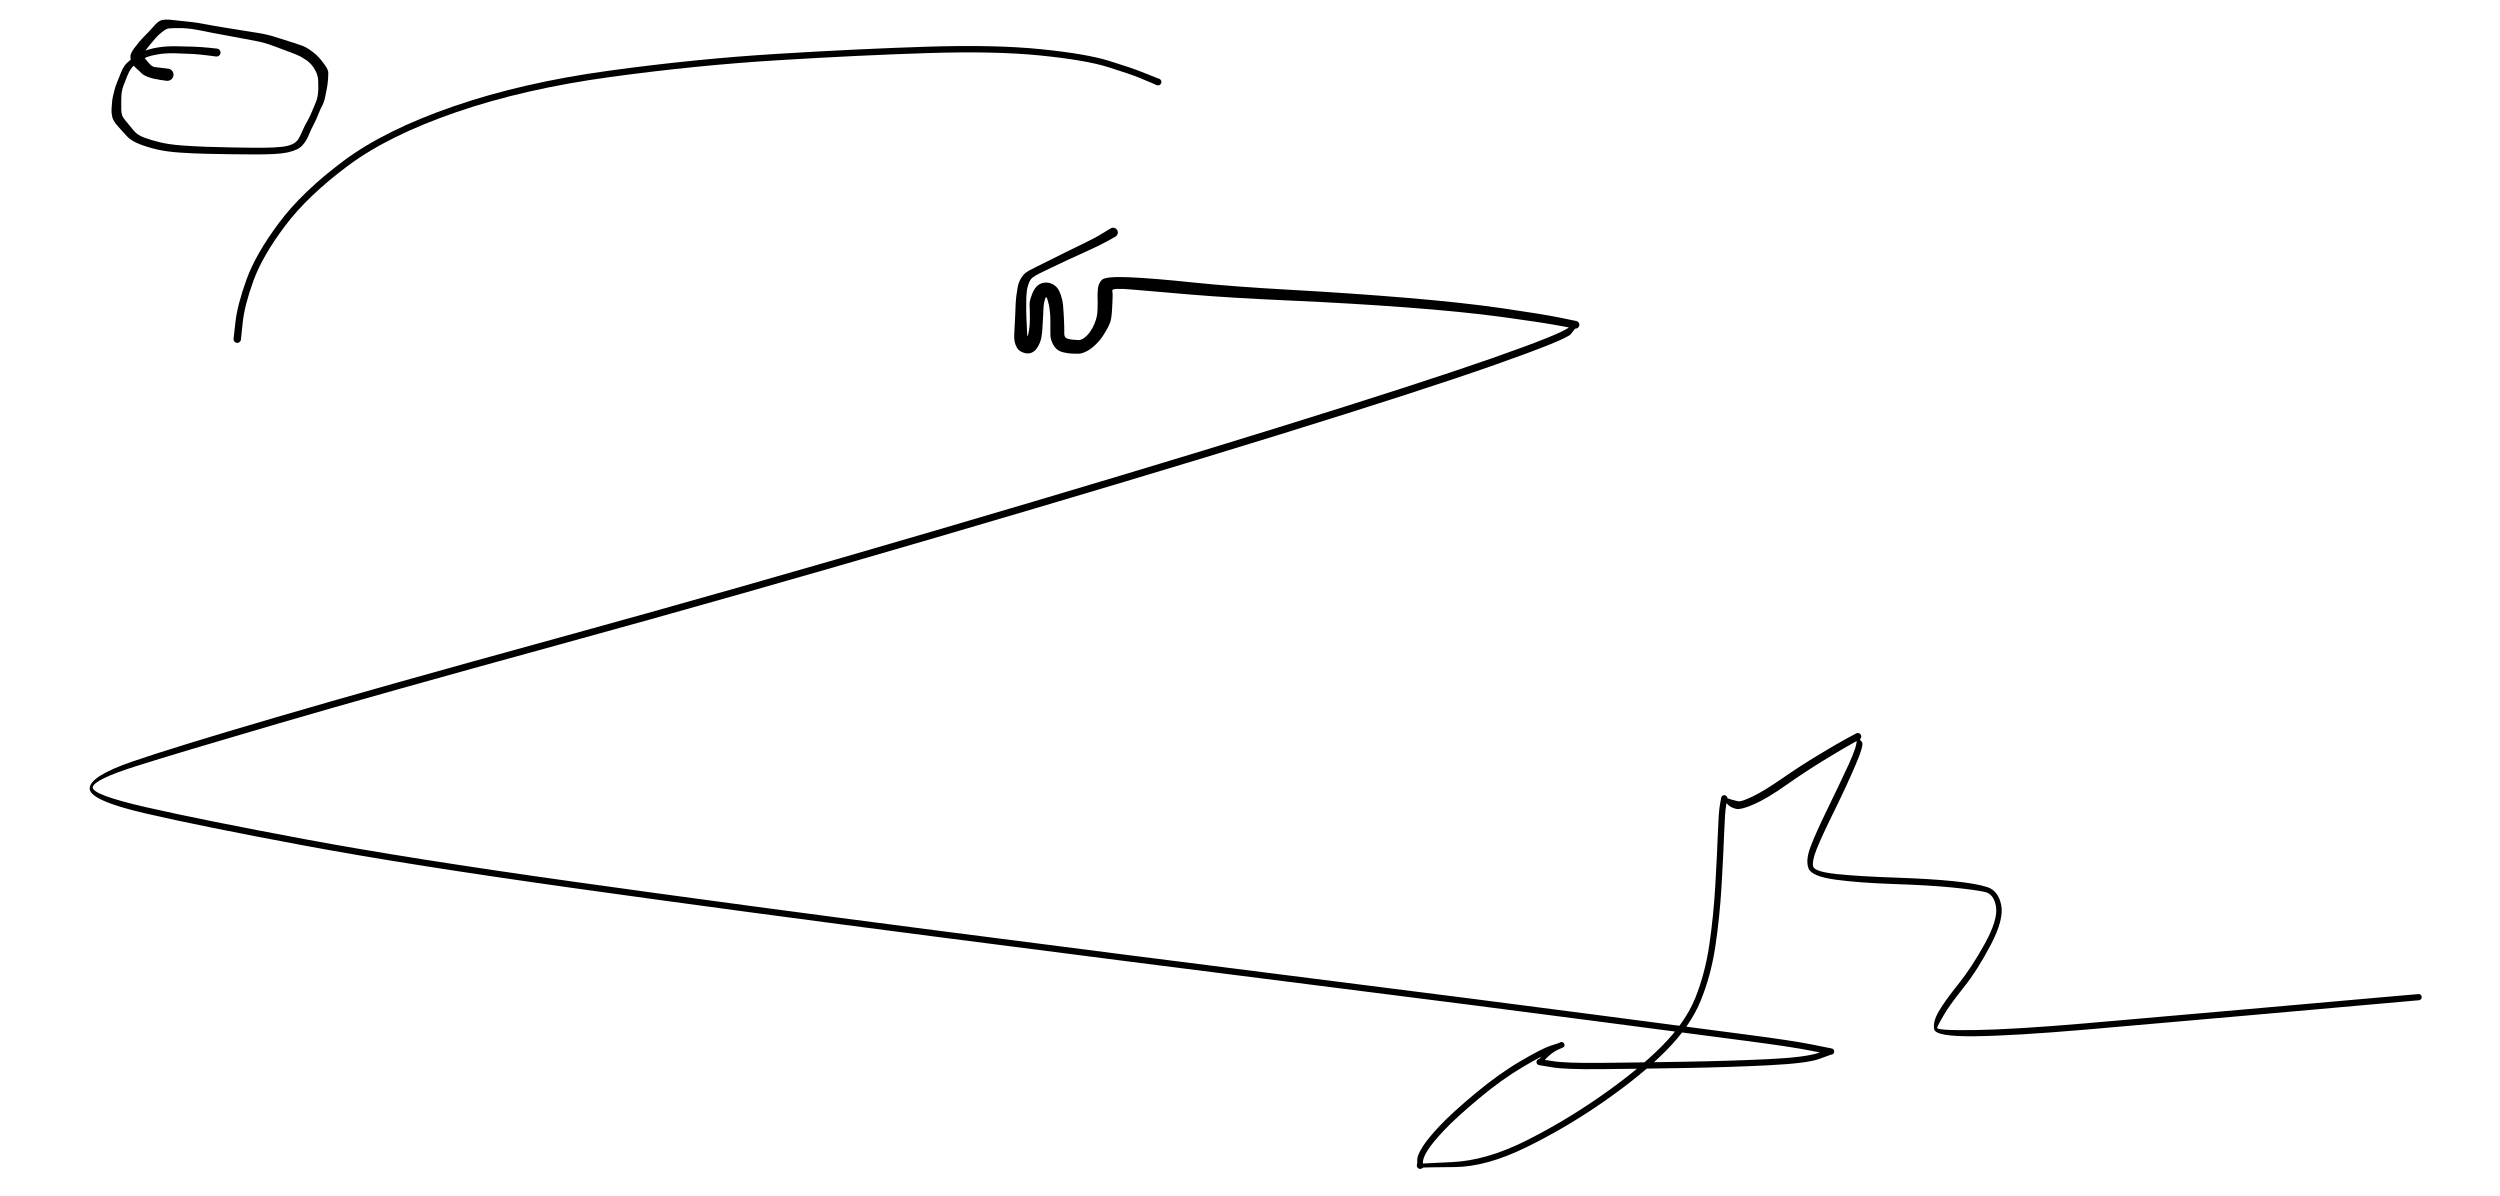 <svg version="1.1" xmlns="http://www.w3.org/2000/svg" viewBox="0 0 1046.667 500.667" width="1046.667" height="500.667">
  <!-- svg-source:excalidraw -->
  <!-- payload-type:application/vnd.excalidraw+json --><!-- payload-version:2 --><!-- payload-start -->eyJ2ZXJzaW9uIjoiMSIsImVuY29kaW5nIjoiYnN0cmluZyIsImNvbXByZXNzZWQiOnRydWUsImVuY29kZWQiOiJ4nM1bS3PbNlx1MDAxML77V2iUa6TgTTDHJpk0M5nWrdukk05cdTAwMGWMRFusZVEh6TquJ/+9XHUwMDE0pYhcdTAwMDJcdTAwMTDvcknZXHUwMDEzXHUwMDFlMlx1MDAxNoD9XHUwMDAw7Fx1MDAxYlx1MDAwYuTuZDRcdTAwMWFXt+t0/Hw0Tr/MkmU2L5Kb8dNN+79pUWb5qu5cdTAwMTLN7zK/LmbNyEVVrcvnz54l6/X0XCKrPuX55XSWX23J0mV6la6qslx1MDAxZfh3/Xs0umv+PZjovEjT/TRNTzuVsX7jL/mqmTVW0sbCcLNcdTAwMWaQlS/ryap0XveeJ8sybXs2TWOeZJqfzz4ky8nZ4u3rm+y3T5/ftpOeZ8vlWXW73G4pmS2ui7TtLatcIr9M32fzalH3c699T1fmNctaqlwiv75YrNKydGjydTLLqttNXHUwMDFiY/vWZHXRYLQtX+pfUoupNjFThlx0plnU8qOhN2YqtIpspJRmxkrjLexFvsyLzcKesOZrl/YpmV1e1OtbzfdjqlwiWZXrpKjF1Y672W3ZmqmpP21UrLhiRuxHLNLsYlHVQ7ScyvpTUjNtdSwj3a4mbcTCtdaSMavbdW7WsH4zb/Tjo8/WRVKsd+xcdTAwMWI3az1Y/+bnq1x1MDAwM+Vqia/X82SrXHUwMDA2NX+klfVqbCzbXHUwMDA1L7PVZd25ul4u923rPDtU0s3X/jVqhdL82P/98el3R0/E4fBcdPfZgtLfy8ieeDwgXHUwMDE5XG5oXHUwMDA3XHUwMDAyiOjIK5LC009cdTAwMDeQ+Z04noLwgslwPFx1MDAwYuH5xtVcdTAwMDEvhlx1MDAxOFx1MDAxOEyG4qmARYd4XFzhXHUwMDAwjtLzQL5EXHUwMDAwgVuZR0DXXHUwMDE5XHUwMDBmIJA4XHUwMDE1oMeeQa5LnFx1MDAwN1JDalx1MDAxMCpxXHUwMDA3O3JcdTAwMDDoiiRA56XwLXHQ8lRcdTAwMGZfM4yes4H0oOXT8WDXSceDPWeooShcdTAwMWUov9BvoXiBc3TwyEYnndglXHUwMDAzdUXpQc8ryFx1MDAxNjPUXHUwMDBiKdDgcD+qQHlxO5BcdTAwMWWNXHUwMDFjXGI9OdRcInhkfYbxXHUwMDA2sseg5GCEIDNcdTAwMDdOQ+i2blx1MDAwZckndHo401x1MDAxNagvVM54su3AsWaCXG7X0obDaTjZM06QJJqe9YbW5lwiolx1MDAwMplwQ6ZcdTAwMDBVslx1MDAwYoJcdTAwMDBtpFx1MDAxM8LgfVx1MDAwYjBcdTAwMTH7zlx0XGZHdJVcdTAwMGL1XHUwMDE0XHUwMDEzXHUwMDAxXHUwMDA2JrpxTCSsrz1cdTAwMGVBMJv7nNKGnvJcdTAwMWNvSlx1MDAxY09OXHUwMDFkvOw6UJmBXCKmn1wi4Vxcku6Q4OS/XHUwMDA3XHUwMDFlqIE98Ngj0Z94OONlUlYv8qurrKrS+emm2uSXoMrs6nqZVOlpkZblpvj4fFRcdTAwMTXXbVx1MDAxNXO9a99Wu5rWr9tOUkmVa7/xW0nV1JuoN6P2Oo6WVF/ZqrDm95e/vn/355tcdTAwMTevPpy+Lt9WP3xJ1fCpkDpiQnNllD3Y71x1MDAwNkDYR6upStuWc/dVVO7bUDvmW1x1MDAxNdWISMYsPiiOP05cdTAwMTU1trZVnlx1MDAwN6+iOqPp0WtcdTAwMWJqbMQ4j7j1Q1ffTPFcdTAwMWU8TT9VgOuzKHesV4FlXjDBc1HjVamDLFxu5bDazlx1MDAxOSkm6on9jCfQY1xmT+6SpKPh6fi4eFZCeJwqXHUwMDAxXHUwMDE5yLBcdTAwMDeJXHUwMDFm84+J8Fx1MDAwM1x1MDAwN7G2aOJHMW5qIVhcdTAwMTGz7mHss0zL6pb9cTN79/Kvy/zn03+Ks/RHXHUwMDBmY1Gdu8W1XCLaWFx1MDAwYiNN1DKkiWKKT7W1XFyyWLNYRJF8sCjGmTCOL/tOUJPx1nS4qGOIsLxN/PdBrV5jvU5t2l0+SlCLtWVthH/4q0F+XHUwMDBmXHUwMDFmNp/fh4NBaD1OXHUwMDAzUExcbubC4WJorz2Oo1BcYt5dOFx1MDAxMZbn1q7wOudE+lM49P5mh8GFJVxyXHUwMDFjz1x1MDAwMuxcdTAwMTH4XHUwMDA1XHUwMDFlTN+BPVx1MDAxMH2XqyyQvveN6z14eDlcdTAwMDWhP/J66OpcdTAwMDPB0W9tXHUwMDEwvCOzX1xyVMdd5klil0PfRfxcdTAwMGVBXHUwMDBm91x1MDAwMq2ffq9cbnq/Pnj3ReQtf1x1MDAwNl5cdTAwMWP3UVx1MDAxODHQIFx1MDAwNNXAXYLBd+U+Q6n05Fx1MDAwMOvRd3Cx7lVjXHUwMDBmpfFcdTAwMDCoXHUwMDA0PXJcdTAwMTIoiVxiy/Y4nlx1MDAxZFxu4KRcclx1MDAxZOKqgFxmV5BcdTAwMWRcdTAwMTlcZteDwSBcdTAwMWXZ7Vx0yK3QVVx1MDAxY4ajmyyMd+Td4uZcdTAwMDHTk10gXGLXwyXDeFx1MDAxZFRcdTAwMWakp6s+dNxRXHUwMDFkuM2IXHUwMDA0XHUwMDFjjuE4vaJcdTAwMTJcZtzhcXMmN1x1MDAwM6JcdTAwMWJcdTAwMWLIPfyyzV/vwFx1MDAwNFx1MDAxN4Kjm1x1MDAxYYjW4/nlMD9cdTAwMDS6XHUwMDExeq5cZqH1SOyOXHUwMDFhXHUwMDExILQgWVx1MDAxOIbWIb2ByHvk0CDcMPJcdTAwMWXpLZh5XHIjJ4udQVlcbpr5SpCcrNKR+2yAaq7cLT2RtZZbKExINC5cdTAwMGLmulx1MDAxYur8XHUwMDFlPd1cdTAwMTdzXHUwMDBi+nYqP0E0/CptXHUwMDEygYU94Vx1MDAwN1U8z7BgIdWS3bvyntO76tfBXHUwMDE2lXY1jlx1MDAxZVx1MDAxM5SG9iSCalx1MDAwN1x1MDAwZei9ZXH3XHUwMDE0XFyP4u5GQemG0PRsM4hNrtGTXHUwMDAxNVx1MDAxY7roXlx1MDAwNHJqXHUwMDEyd4rCmOnm6sdwJjXX/sNqskjrtUN4ilpcdTAwMWaRXHUwMDFjUrnj41FcdTAwMDVcbpu5VGS3XG6W+Oh4PGZcdTAwMDNcdTAwMDFcZuRcdTAwMTh74EWgxuJFWW6Nq6JU18xjMHLS8VwiWGR+L4qn4EtcdTAwMDdq2lx1MDAxNFx1MDAwNi/3nELHg889+KtcdTAwMTNcdTAwMTggRkNcdTAwMTmyo+CeXHUwMDE5lyBcdTAwMTQ2pCVcdTAwMWKxe+ani0zUSlx1MDAwM3llspdcblwin3v+onp5XHUwMDE4T8THXZ8wVJNE8Fx1MDAxNFlcdTAwMWUwXHUwMDFlOXlcdTAwMTdcdTAwMWHMUyQ18Vx1MDAxMVx1MDAxYby3xYuQXCJQUZdhvs/G8WBcdTAwMDGQ8Sx4eJP4kyfGXHUwMDAwi1x1MDAxMmRcdTAwMGLY2FxmgNfhXHUwMDE1V/BYgVxmXHUwMDAw+VxiQX5cdTAwMGKBcFxir/RcbmshgCCPXHUwMDE4iFx1MDAxN5GNOIZvOahGJ1x1MDAwNWjEdDxcdTAwMDNcbpSOXHUwMDE3nE6GnV1kXHUwMDA0qnyEa2xcdTAwMDRcdTAwMWZ+0NRPgudPXHUwMDE53DSgeIFcdTAwMWZyw+yx8cgmXHUwMDE55I7DMlXF4MyXmqkqXHUwMDBiXHUwMDFl9vBqpfZcdTAwMGVcdTAwMDPu/8rFn2N1pz/xcFx1MDAxZehcdTAwMTnryW6KcbJen1U1cd1313SNL4psfpb9lzrTjP/N0pufwseWT86bb3yye1x1MDAxYbt5f9pMdPf15Ov/XHRXRFx1MDAwMiJ9<!-- payload-end -->
  <defs>
    <style>
      @font-face {
        font-family: "Virgil";
        src: url("https://excalidraw.com/Virgil.woff2");
      }
      @font-face {
        font-family: "Cascadia";
        src: url("https://excalidraw.com/Cascadia.woff2");
      }
    </style>
  </defs>
  <rect x="0" y="0" width="1046.667" height="500.667" fill="#ffffff"/><g transform="translate(90.667 22) rotate(0 1.333 14.667)" stroke="none"><path fill="#000000" d="M -0.19,1.66 Q -0.19,1.66 -3.44,1.23 -6.70,0.80 -9.94,0.60 -13.19,0.41 -17.25,0.31 -21.31,0.22 -24.45,0.73 -27.59,1.25 -29.40,2.00 -31.22,2.75 -33.06,4.15 -34.90,5.54 -35.75,6.70 -36.61,7.86 -37.34,9.69 -38.07,11.52 -38.79,13.35 -39.51,15.18 -39.70,16.61 -39.90,18.04 -39.91,20.36 -39.92,22.67 -39.89,24.00 -39.86,25.33 -39.51,26.33 -39.16,27.34 -37.76,28.94 -36.37,30.54 -34.79,32.54 -33.21,34.54 -30.34,35.59 -27.48,36.65 -23.74,37.56 -20.01,38.48 -14.85,38.87 -9.69,39.27 -4.03,39.46 1.62,39.64 6.52,39.73 11.42,39.82 15.99,39.86 20.57,39.90 24.01,39.73 27.44,39.57 29.38,39.13 31.32,38.69 32.53,37.93 33.74,37.17 34.46,35.89 35.17,34.61 35.94,32.80 36.71,30.99 37.89,28.93 39.06,26.88 39.90,24.79 40.73,22.70 41.44,21.12 42.14,19.53 42.36,17.94 42.58,16.35 42.60,15.25 42.63,14.14 42.55,11.94 42.48,9.75 41.57,7.94 40.66,6.13 39.64,5.00 38.62,3.87 37.55,3.15 36.49,2.43 35.29,1.75 34.09,1.06 31.11,-0.04 28.13,-1.15 24.09,-2.66 20.06,-4.18 16.58,-4.81 13.10,-5.44 9.63,-6.13 6.16,-6.83 2.22,-7.51 -1.72,-8.20 -4.96,-8.90 -8.20,-9.59 -10.46,-9.88 -12.73,-10.17 -14.45,-10.23 -16.17,-10.28 -17.47,-10.23 -18.78,-10.18 -19.89,-10.11 -21.01,-10.04 -22.81,-8.61 -24.60,-7.19 -25.52,-6.05 -26.43,-4.92 -27.40,-3.83 -28.36,-2.74 -29.06,-1.77 -29.75,-0.79 -30.46,0.08 -31.17,0.97 -30.18,2.21 -29.18,3.45 -28.12,4.66 -27.05,5.86 -26.00,6.05 -24.95,6.24 -22.64,6.47 -20.33,6.70 -19.93,6.81 -19.52,6.91 -19.17,7.14 -18.82,7.37 -18.57,7.70 -18.31,8.03 -18.17,8.42 -18.03,8.81 -18.02,9.23 -18.01,9.65 -18.14,10.05 -18.27,10.45 -18.51,10.78 -18.76,11.12 -19.10,11.36 -19.44,11.60 -19.84,11.72 -20.24,11.84 -20.66,11.82 -21.08,11.81 -21.47,11.66 -21.86,11.51 -22.18,11.25 -22.51,10.98 -22.73,10.63 -22.95,10.27 -23.05,9.87 -23.14,9.46 -23.11,9.04 -23.07,8.63 -22.90,8.25 -22.73,7.86 -22.45,7.55 -22.17,7.25 -21.80,7.04 -21.43,6.84 -21.02,6.77 -20.61,6.69 -20.20,6.75 -19.78,6.81 -19.41,7.00 -19.04,7.19 -18.75,7.49 -18.45,7.79 -18.27,8.17 -18.09,8.54 -18.04,8.96 -17.99,9.37 -18.07,9.78 -18.15,10.19 -18.36,10.55 -18.57,10.91 -18.89,11.19 -19.20,11.47 -19.58,11.63 -19.97,11.79 -20.39,11.82 -20.80,11.85 -20.80,11.85 -20.80,11.85 -23.58,11.45 -26.36,11.05 -28.45,10.32 -30.54,9.58 -31.47,8.61 -32.39,7.64 -33.68,6.54 -34.96,5.44 -35.59,3.86 -36.22,2.28 -36.01,1.13 -35.79,-0.01 -34.51,-1.77 -33.22,-3.52 -32.32,-4.57 -31.42,-5.63 -30.44,-6.60 -29.46,-7.56 -28.51,-8.57 -27.55,-9.57 -25.84,-11.50 -24.13,-13.44 -22.54,-13.67 -20.95,-13.89 -19.80,-13.77 -18.64,-13.66 -17.30,-13.51 -15.96,-13.36 -14.17,-13.17 -12.39,-12.99 -10.00,-12.71 -7.61,-12.44 -4.42,-11.81 -1.22,-11.18 2.75,-10.56 6.74,-9.94 10.19,-9.35 13.65,-8.76 17.45,-8.19 21.25,-7.61 25.33,-6.28 29.41,-4.95 32.89,-3.88 36.36,-2.81 37.73,-1.98 39.10,-1.15 40.47,-0.10 41.85,0.94 42.95,2.17 44.05,3.40 45.43,5.35 46.80,7.30 46.79,8.57 46.77,9.84 46.68,11.09 46.59,12.34 46.44,13.45 46.29,14.57 46.05,15.75 45.81,16.93 45.39,18.91 44.98,20.90 44.19,22.33 43.40,23.75 42.52,26.03 41.64,28.32 40.60,30.24 39.56,32.16 38.71,34.29 37.86,36.41 36.58,38.09 35.31,39.76 33.62,40.55 31.93,41.33 29.76,41.81 27.59,42.29 24.07,42.48 20.55,42.67 15.97,42.65 11.38,42.63 6.46,42.58 1.54,42.53 -4.18,42.39 -9.91,42.25 -15.31,41.89 -20.71,41.52 -24.68,40.63 -28.65,39.74 -32.20,38.36 -35.74,36.98 -37.52,35.05 -39.29,33.13 -41.28,30.90 -43.27,28.68 -43.66,26.99 -44.06,25.30 -43.98,23.91 -43.90,22.51 -43.78,21.03 -43.66,19.56 -43.41,18.47 -43.17,17.38 -42.74,15.72 -42.32,14.07 -41.57,12.24 -40.82,10.41 -39.91,8.15 -38.99,5.89 -37.77,4.63 -36.55,3.37 -34.42,1.78 -32.29,0.19 -30.18,-0.66 -28.07,-1.53 -24.67,-2.11 -21.27,-2.68 -17.15,-2.64 -13.04,-2.59 -9.68,-2.46 -6.33,-2.33 -3.06,-2.00 0.19,-1.66 0.39,-1.62 0.59,-1.57 0.77,-1.48 0.95,-1.38 1.10,-1.25 1.25,-1.11 1.37,-0.95 1.48,-0.78 1.55,-0.59 1.63,-0.40 1.65,-0.20 1.68,-0.00 1.65,0.19 1.63,0.39 1.56,0.58 1.49,0.77 1.37,0.94 1.26,1.11 1.11,1.24 0.96,1.38 0.78,1.47 0.60,1.57 0.40,1.61 0.20,1.66 0.00,1.66 -0.19,1.66 -0.19,1.66 L -0.19,1.66 Z"/></g><g transform="translate(99.333 142) rotate(0 194 -61.667)" stroke="none"><path fill="#000000" d="M -1.55,-0.16 Q -1.55,-0.16 -0.75,-7.26 0.04,-14.35 3.89,-25.01 7.73,-35.66 17.50,-48.73 27.27,-61.79 44.56,-74.69 61.85,-87.58 90.60,-97.50 119.34,-107.42 155.56,-112.39 191.79,-117.36 226.15,-119.46 260.52,-121.56 288.92,-122.45 317.33,-123.34 336.38,-121.41 355.43,-119.49 364.96,-116.53 374.49,-113.58 378.54,-111.94 382.59,-110.29 384.31,-109.65 386.03,-109.02 386.23,-108.90 386.43,-108.78 386.58,-108.60 386.73,-108.42 386.81,-108.20 386.90,-107.98 386.91,-107.75 386.92,-107.52 386.85,-107.29 386.79,-107.07 386.66,-106.88 386.52,-106.68 386.34,-106.54 386.15,-106.40 385.93,-106.33 385.71,-106.26 385.47,-106.26 385.24,-106.26 385.02,-106.34 384.80,-106.41 384.62,-106.56 384.43,-106.70 384.30,-106.89 384.17,-107.09 384.11,-107.31 384.05,-107.54 384.06,-107.77 384.08,-108.00 384.17,-108.22 384.25,-108.44 384.41,-108.61 384.56,-108.79 384.76,-108.91 384.96,-109.03 385.19,-109.08 385.42,-109.12 385.65,-109.10 385.88,-109.07 386.09,-108.97 386.30,-108.87 386.47,-108.71 386.64,-108.55 386.75,-108.34 386.86,-108.13 386.89,-107.90 386.93,-107.67 386.89,-107.44 386.85,-107.21 386.74,-107.01 386.63,-106.80 386.46,-106.64 386.29,-106.48 386.07,-106.39 385.86,-106.29 385.63,-106.27 385.40,-106.24 385.17,-106.30 384.94,-106.35 384.94,-106.35 384.94,-106.35 383.27,-107.09 381.59,-107.84 377.65,-109.45 373.70,-111.05 364.43,-113.95 355.16,-116.85 336.28,-118.76 317.41,-120.68 289.05,-119.78 260.68,-118.88 226.42,-116.78 192.15,-114.68 156.19,-109.76 120.22,-104.84 91.84,-95.09 63.47,-85.34 46.49,-72.71 29.51,-60.08 19.97,-47.37 10.43,-34.65 6.72,-24.33 3.01,-14.01 2.28,-6.92 1.55,0.16 1.51,0.35 1.46,0.53 1.38,0.70 1.29,0.87 1.17,1.01 1.05,1.15 0.89,1.26 0.74,1.37 0.56,1.44 0.39,1.51 0.20,1.53 0.02,1.56 -0.16,1.54 -0.35,1.52 -0.53,1.45 -0.70,1.39 -0.86,1.28 -1.02,1.18 -1.14,1.04 -1.27,0.90 -1.36,0.73 -1.45,0.57 -1.50,0.39 -1.54,0.20 -1.55,0.02 -1.55,-0.16 -1.55,-0.16 L -1.55,-0.16 Z"/></g><g transform="translate(466 97.333) rotate(0 57.333 196.667)" stroke="none"><path fill="#000000" d="M 1.02,1.74 Q 1.02,1.74 -2.28,3.57 -5.58,5.41 -10.33,7.54 -15.08,9.68 -18.99,11.50 -22.89,13.32 -26.09,14.85 -29.28,16.38 -31.01,17.25 -32.74,18.12 -33.70,18.88 -34.67,19.64 -35.30,21.31 -35.93,22.98 -36.10,24.39 -36.27,25.81 -36.31,27.03 -36.35,28.26 -36.35,29.53 -36.35,30.79 -36.36,32.29 -36.37,33.78 -36.28,35.73 -36.19,37.68 -36.10,39.47 -36.01,41.27 -35.95,42.74 -35.88,44.20 -35.52,42.64 -35.17,41.07 -35.01,39.62 -34.85,38.17 -34.83,36.33 -34.82,34.49 -34.86,32.81 -34.90,31.13 -34.95,29.93 -35.00,28.72 -33.98,26.01 -32.95,23.29 -31.55,22.19 -30.15,21.08 -28.46,20.99 -26.78,20.90 -25.45,21.57 -24.12,22.24 -23.30,23.29 -22.48,24.34 -21.81,26.38 -21.14,28.43 -20.95,30.24 -20.76,32.06 -20.71,33.57 -20.65,35.08 -20.54,36.64 -20.43,38.21 -20.44,39.49 -20.45,40.78 -20.42,42.40 -20.40,44.02 -19.20,44.41 -18.00,44.79 -16.86,44.88 -15.71,44.97 -14.56,45.05 -13.41,45.13 -12.07,44.13 -10.74,43.13 -9.63,41.58 -8.53,40.04 -7.80,38.24 -7.07,36.45 -6.81,35.17 -6.55,33.89 -6.49,32.26 -6.43,30.62 -6.44,29.16 -6.46,27.70 -6.49,26.62 -6.52,25.53 -6.33,23.46 -6.13,21.39 -4.69,19.85 -3.25,18.31 6.87,18.75 17.01,19.19 33.47,20.93 49.94,22.66 74.68,24.03 99.43,25.40 123.03,27.37 146.63,29.35 163.21,31.76 179.79,34.17 186.81,35.60 193.83,37.03 194.02,37.08 194.21,37.13 194.38,37.22 194.55,37.32 194.70,37.45 194.84,37.58 194.95,37.74 195.06,37.91 195.12,38.09 195.19,38.27 195.21,38.47 195.23,38.66 195.20,38.86 195.17,39.05 195.10,39.23 195.03,39.41 194.91,39.57 194.80,39.73 194.65,39.86 194.50,39.99 194.33,40.07 194.15,40.16 193.96,40.21 193.77,40.25 193.58,40.24 193.38,40.24 191.67,42.52 189.95,44.80 159.89,55.40 129.83,65.99 70.38,84.41 10.93,102.82 -73.36,127.50 -157.66,152.19 -232.22,172.64 -306.77,193.09 -349.56,205.61 -392.35,218.13 -409.30,223.52 -426.26,228.91 -427.15,232.12 -428.04,235.33 -404.57,240.68 -381.11,246.03 -337.99,254.08 -294.87,262.12 -225.39,271.87 -155.90,281.61 -73.47,292.27 8.96,302.93 82.90,312.25 156.85,321.57 201.50,327.45 246.16,333.33 265.33,335.83 284.50,338.33 292.64,339.97 300.79,341.60 300.94,341.64 301.10,341.68 301.24,341.76 301.38,341.83 301.49,341.94 301.61,342.04 301.70,342.18 301.79,342.31 301.84,342.46 301.90,342.61 301.92,342.76 301.93,342.92 301.91,343.08 301.89,343.23 301.84,343.38 301.78,343.53 301.69,343.66 301.60,343.79 301.48,343.89 301.36,344.00 301.22,344.07 301.07,344.14 300.92,344.18 300.77,344.22 300.61,344.21 300.45,344.21 295.58,346.03 290.72,347.84 274.54,348.66 258.37,349.48 238.71,349.82 219.05,350.15 204.18,350.29 189.31,350.43 183.95,349.53 178.60,348.64 178.44,348.62 178.28,348.60 178.13,348.55 177.98,348.49 177.85,348.40 177.72,348.31 177.61,348.20 177.51,348.08 177.43,347.94 177.36,347.80 177.32,347.65 177.28,347.49 177.28,347.34 177.28,347.18 177.31,347.02 177.35,346.87 177.42,346.73 177.49,346.59 177.60,346.47 177.70,346.35 177.83,346.26 177.96,346.16 178.11,346.11 178.26,346.05 178.41,346.03 178.57,346.01 180.23,343.73 181.89,341.45 184.31,340.41 186.72,339.37 186.84,339.26 186.96,339.16 187.10,339.08 187.24,339.01 187.39,338.97 187.54,338.92 187.70,338.92 187.86,338.92 188.01,338.95 188.17,338.99 188.31,339.06 188.45,339.13 188.57,339.24 188.69,339.34 188.78,339.47 188.88,339.60 188.93,339.74 188.99,339.89 189.01,340.05 189.04,340.20 189.02,340.36 189.00,340.52 188.95,340.67 188.90,340.82 188.81,340.95 188.72,341.08 184.68,342.55 180.64,344.02 171.69,349.30 162.74,354.57 153.22,362.53 143.70,370.49 138.72,375.75 133.74,381.02 131.69,384.28 129.64,387.53 129.72,389.45 129.81,391.38 129.70,391.52 129.59,391.65 129.45,391.75 129.31,391.86 129.15,391.93 129.00,392.00 128.82,392.02 128.65,392.05 128.48,392.04 128.31,392.03 128.14,391.97 127.98,391.92 127.83,391.83 127.69,391.73 127.57,391.61 127.45,391.48 127.36,391.33 127.27,391.18 127.22,391.02 127.17,390.85 127.17,390.68 127.16,390.51 127.19,390.34 127.23,390.17 127.30,390.01 127.37,389.85 141.76,389.21 156.15,388.58 172.50,380.43 188.86,372.28 204.46,361.37 220.06,350.46 229.88,340.53 239.70,330.59 243.79,320.40 247.87,310.21 249.63,298.27 251.38,286.33 252.14,273.40 252.89,260.46 253.21,251.50 253.54,242.54 254.06,239.69 254.58,236.83 254.60,236.68 254.63,236.52 254.69,236.38 254.75,236.23 254.85,236.10 254.94,235.98 255.06,235.88 255.19,235.78 255.33,235.71 255.47,235.64 255.63,235.61 255.78,235.57 255.94,235.58 256.10,235.58 256.25,235.63 256.40,235.67 256.54,235.75 256.68,235.83 256.79,235.94 256.91,236.05 256.99,236.18 257.08,236.31 257.13,236.46 257.18,236.61 257.19,236.77 257.20,236.93 258.96,237.44 260.73,237.94 261.92,238.15 263.11,238.35 267.76,236.13 272.42,233.91 280.05,228.63 287.67,223.34 295.61,218.56 303.56,213.78 307.31,211.77 311.05,209.76 311.21,209.68 311.37,209.61 311.55,209.58 311.72,209.55 311.89,209.56 312.07,209.57 312.24,209.62 312.40,209.67 312.55,209.76 312.71,209.85 312.83,209.98 312.95,210.10 313.04,210.25 313.14,210.40 313.19,210.57 313.24,210.74 313.25,210.91 313.26,211.09 313.23,211.26 313.20,211.43 313.13,211.59 313.06,211.75 312.95,211.89 312.84,212.03 312.70,212.14 312.56,212.25 313.54,213.34 314.52,214.44 310.71,223.28 306.91,232.12 301.83,242.43 296.75,252.74 294.61,258.08 292.48,263.42 293.17,265.54 293.86,267.66 303.22,268.63 312.59,269.59 327.36,270.09 342.13,270.59 351.73,271.57 361.34,272.55 365.97,274.05 370.60,275.55 371.83,281.55 373.06,287.55 367.51,298.16 361.95,308.77 356.10,316.11 350.25,323.45 347.86,327.54 345.47,331.63 345.00,332.90 344.53,334.17 360.85,333.92 377.16,333.68 407.25,331.09 437.34,328.51 475.63,325.11 513.93,321.71 530.21,320.27 546.48,318.82 546.70,318.84 546.91,318.85 547.10,318.94 547.30,319.02 547.46,319.16 547.62,319.30 547.72,319.48 547.83,319.67 547.87,319.88 547.91,320.09 547.89,320.30 547.86,320.51 547.77,320.70 547.67,320.89 547.52,321.04 547.37,321.19 547.18,321.29 546.99,321.38 546.78,321.41 546.57,321.44 546.36,321.41 546.16,321.37 545.97,321.26 545.78,321.16 545.64,321.00 545.50,320.85 545.41,320.65 545.33,320.46 545.31,320.25 545.29,320.03 545.34,319.83 545.39,319.62 545.50,319.44 545.62,319.26 545.78,319.13 545.95,318.99 546.14,318.92 546.34,318.84 546.56,318.83 546.77,318.83 546.97,318.89 547.18,318.95 547.35,319.07 547.52,319.19 547.65,319.37 547.77,319.54 547.84,319.74 547.90,319.94 547.90,320.16 547.89,320.37 547.82,320.57 547.75,320.77 547.62,320.94 547.48,321.10 547.31,321.22 547.13,321.33 546.92,321.39 546.72,321.44 546.72,321.44 546.72,321.44 530.44,322.88 514.16,324.33 475.86,327.73 437.56,331.13 407.38,333.72 377.20,336.31 360.84,336.51 344.48,336.71 343.80,333.62 343.13,330.53 345.66,326.17 348.18,321.80 353.91,314.66 359.63,307.52 365.07,297.59 370.51,287.65 369.66,282.30 368.81,276.94 364.94,276.08 361.06,275.22 351.55,274.25 342.03,273.28 327.15,272.79 312.27,272.30 302.38,270.94 292.50,269.59 291.18,266.24 289.86,262.90 292.01,257.19 294.16,251.48 299.18,241.20 304.19,230.91 307.90,222.88 311.61,214.84 311.33,212.30 311.05,209.76 311.21,209.68 311.37,209.61 311.55,209.58 311.72,209.55 311.89,209.56 312.07,209.57 312.24,209.62 312.40,209.67 312.55,209.76 312.71,209.85 312.83,209.98 312.95,210.10 313.04,210.25 313.14,210.40 313.19,210.57 313.24,210.74 313.25,210.91 313.26,211.09 313.23,211.26 313.20,211.43 313.13,211.59 313.06,211.75 312.95,211.89 312.84,212.03 312.70,212.14 312.56,212.25 308.85,214.30 305.13,216.36 297.30,221.15 289.48,225.94 281.66,231.45 273.83,236.97 268.30,239.40 262.76,241.84 260.71,241.28 258.66,240.71 257.77,239.84 256.88,238.96 255.73,237.90 254.58,236.83 254.60,236.68 254.63,236.52 254.69,236.38 254.75,236.23 254.85,236.10 254.94,235.98 255.06,235.88 255.18,235.78 255.33,235.71 255.47,235.64 255.63,235.61 255.78,235.57 255.94,235.58 256.10,235.58 256.25,235.63 256.40,235.67 256.54,235.75 256.68,235.83 256.79,235.94 256.91,236.05 256.99,236.18 257.08,236.31 257.13,236.46 257.18,236.61 257.19,236.77 257.20,236.93 256.68,239.79 256.16,242.64 255.84,251.63 255.51,260.61 254.75,273.67 253.98,286.72 252.15,298.95 250.31,311.18 245.96,321.78 241.61,332.37 231.59,342.49 221.57,352.61 205.80,363.62 190.03,374.64 173.17,382.91 156.32,391.18 143.06,391.28 129.81,391.38 129.70,391.52 129.59,391.65 129.45,391.75 129.31,391.86 129.15,391.93 129.00,392.00 128.82,392.02 128.65,392.05 128.48,392.04 128.31,392.03 128.14,391.97 127.98,391.92 127.83,391.83 127.69,391.73 127.57,391.61 127.45,391.48 127.36,391.33 127.27,391.19 127.22,391.02 127.17,390.85 127.17,390.68 127.16,390.51 127.19,390.34 127.23,390.17 127.30,390.01 127.37,389.85 127.36,388.11 127.35,386.37 129.59,382.80 131.82,379.23 136.92,373.85 142.02,368.47 151.71,360.39 161.40,352.31 170.59,346.92 179.79,341.53 183.25,340.45 186.72,339.37 186.84,339.26 186.96,339.16 187.10,339.08 187.24,339.01 187.39,338.97 187.54,338.92 187.70,338.92 187.86,338.92 188.01,338.95 188.17,338.99 188.31,339.06 188.45,339.13 188.57,339.24 188.69,339.34 188.78,339.47 188.88,339.60 188.93,339.74 188.99,339.89 189.01,340.05 189.04,340.20 189.02,340.36 189.00,340.52 188.95,340.67 188.90,340.82 188.81,340.95 188.72,341.08 186.26,342.16 183.80,343.23 181.20,345.93 178.60,348.64 178.44,348.62 178.28,348.60 178.13,348.55 177.98,348.49 177.85,348.40 177.72,348.31 177.62,348.20 177.51,348.08 177.43,347.94 177.36,347.80 177.32,347.65 177.28,347.49 177.28,347.34 177.28,347.18 177.31,347.02 177.35,346.87 177.42,346.73 177.49,346.59 177.60,346.47 177.70,346.35 177.83,346.26 177.96,346.17 178.11,346.11 178.26,346.05 178.41,346.03 178.57,346.01 183.93,346.91 189.29,347.80 204.15,347.66 219.00,347.52 238.62,347.19 258.24,346.86 274.05,346.11 289.87,345.36 295.33,343.48 300.79,341.60 300.94,341.64 301.10,341.68 301.24,341.76 301.38,341.83 301.49,341.94 301.61,342.04 301.70,342.18 301.79,342.31 301.84,342.46 301.90,342.60 301.92,342.76 301.93,342.92 301.91,343.08 301.89,343.23 301.84,343.38 301.78,343.53 301.69,343.66 301.60,343.79 301.48,343.89 301.36,344.00 301.22,344.07 301.07,344.14 300.92,344.18 300.77,344.22 300.61,344.21 300.45,344.21 292.30,342.58 284.15,340.94 264.98,338.44 245.82,335.95 201.17,330.07 156.52,324.19 82.57,314.87 8.62,305.55 -73.82,294.89 -156.27,284.24 -225.81,274.49 -295.36,264.74 -338.53,256.69 -381.71,248.64 -405.26,243.18 -428.80,237.72 -428.46,232.63 -428.12,227.53 -410.62,221.51 -393.12,215.48 -350.32,202.94 -307.51,190.39 -232.99,169.92 -158.47,149.44 -74.20,124.72 10.06,100.00 69.43,81.54 128.81,63.09 158.28,52.78 187.74,42.47 190.79,39.75 193.83,37.03 194.02,37.08 194.21,37.13 194.38,37.22 194.55,37.32 194.70,37.45 194.84,37.58 194.95,37.74 195.06,37.91 195.12,38.09 195.19,38.27 195.21,38.47 195.23,38.66 195.20,38.86 195.17,39.05 195.10,39.23 195.03,39.41 194.91,39.57 194.80,39.73 194.65,39.86 194.50,39.99 194.33,40.07 194.15,40.16 193.96,40.21 193.77,40.25 193.58,40.24 193.38,40.24 186.34,38.93 179.31,37.61 162.82,35.37 146.33,33.13 122.77,31.37 99.22,29.61 74.36,28.51 49.49,27.41 33.10,26.04 16.72,24.68 8.09,23.90 -0.52,23.12 -0.33,24.33 -0.14,25.55 -0.18,26.64 -0.21,27.74 -0.27,29.28 -0.32,30.81 -0.45,32.78 -0.58,34.74 -0.85,36.26 -1.12,37.77 -2.09,39.62 -3.06,41.47 -4.24,43.28 -5.41,45.09 -7.33,46.97 -9.26,48.84 -11.19,49.80 -13.13,50.75 -14.61,50.76 -16.09,50.77 -17.51,50.69 -18.94,50.61 -20.75,50.19 -22.56,49.77 -23.63,48.80 -24.70,47.84 -25.48,46.09 -26.26,44.34 -26.24,42.58 -26.22,40.81 -26.25,39.56 -26.27,38.32 -26.25,36.86 -26.24,35.39 -26.35,34.08 -26.45,32.76 -26.64,31.52 -26.82,30.28 -27.40,28.23 -27.97,26.18 -28.51,27.95 -29.05,29.72 -29.11,31.23 -29.17,32.73 -29.26,34.55 -29.35,36.37 -29.43,37.47 -29.51,38.58 -29.59,40.34 -29.67,42.11 -30.03,44.02 -30.39,45.94 -31.48,47.84 -32.56,49.73 -34.15,50.35 -35.73,50.97 -37.60,50.28 -39.47,49.59 -40.22,48.28 -40.97,46.97 -41.21,45.65 -41.45,44.34 -41.38,42.80 -41.31,41.27 -41.22,39.47 -41.13,37.66 -41.01,35.69 -40.90,33.72 -40.87,32.18 -40.84,30.64 -40.75,29.28 -40.66,27.91 -40.49,26.56 -40.32,25.21 -39.99,23.25 -39.66,21.30 -38.94,19.92 -38.23,18.54 -37.45,17.67 -36.67,16.81 -35.39,16.07 -34.11,15.34 -32.37,14.50 -30.62,13.66 -27.44,12.06 -24.27,10.46 -20.39,8.53 -16.51,6.60 -11.98,4.43 -7.44,2.25 -4.23,0.25 -1.02,-1.74 -0.80,-1.84 -0.57,-1.93 -0.33,-1.97 -0.09,-2.02 0.14,-2.00 0.38,-1.98 0.62,-1.91 0.85,-1.83 1.05,-1.70 1.26,-1.57 1.43,-1.40 1.60,-1.22 1.73,-1.01 1.85,-0.80 1.92,-0.57 1.99,-0.34 2.00,-0.09 2.01,0.14 1.97,0.38 1.92,0.62 1.82,0.84 1.71,1.06 1.56,1.25 1.41,1.44 1.21,1.59 1.02,1.74 1.02,1.74 L 1.02,1.74 Z"/></g></svg>
